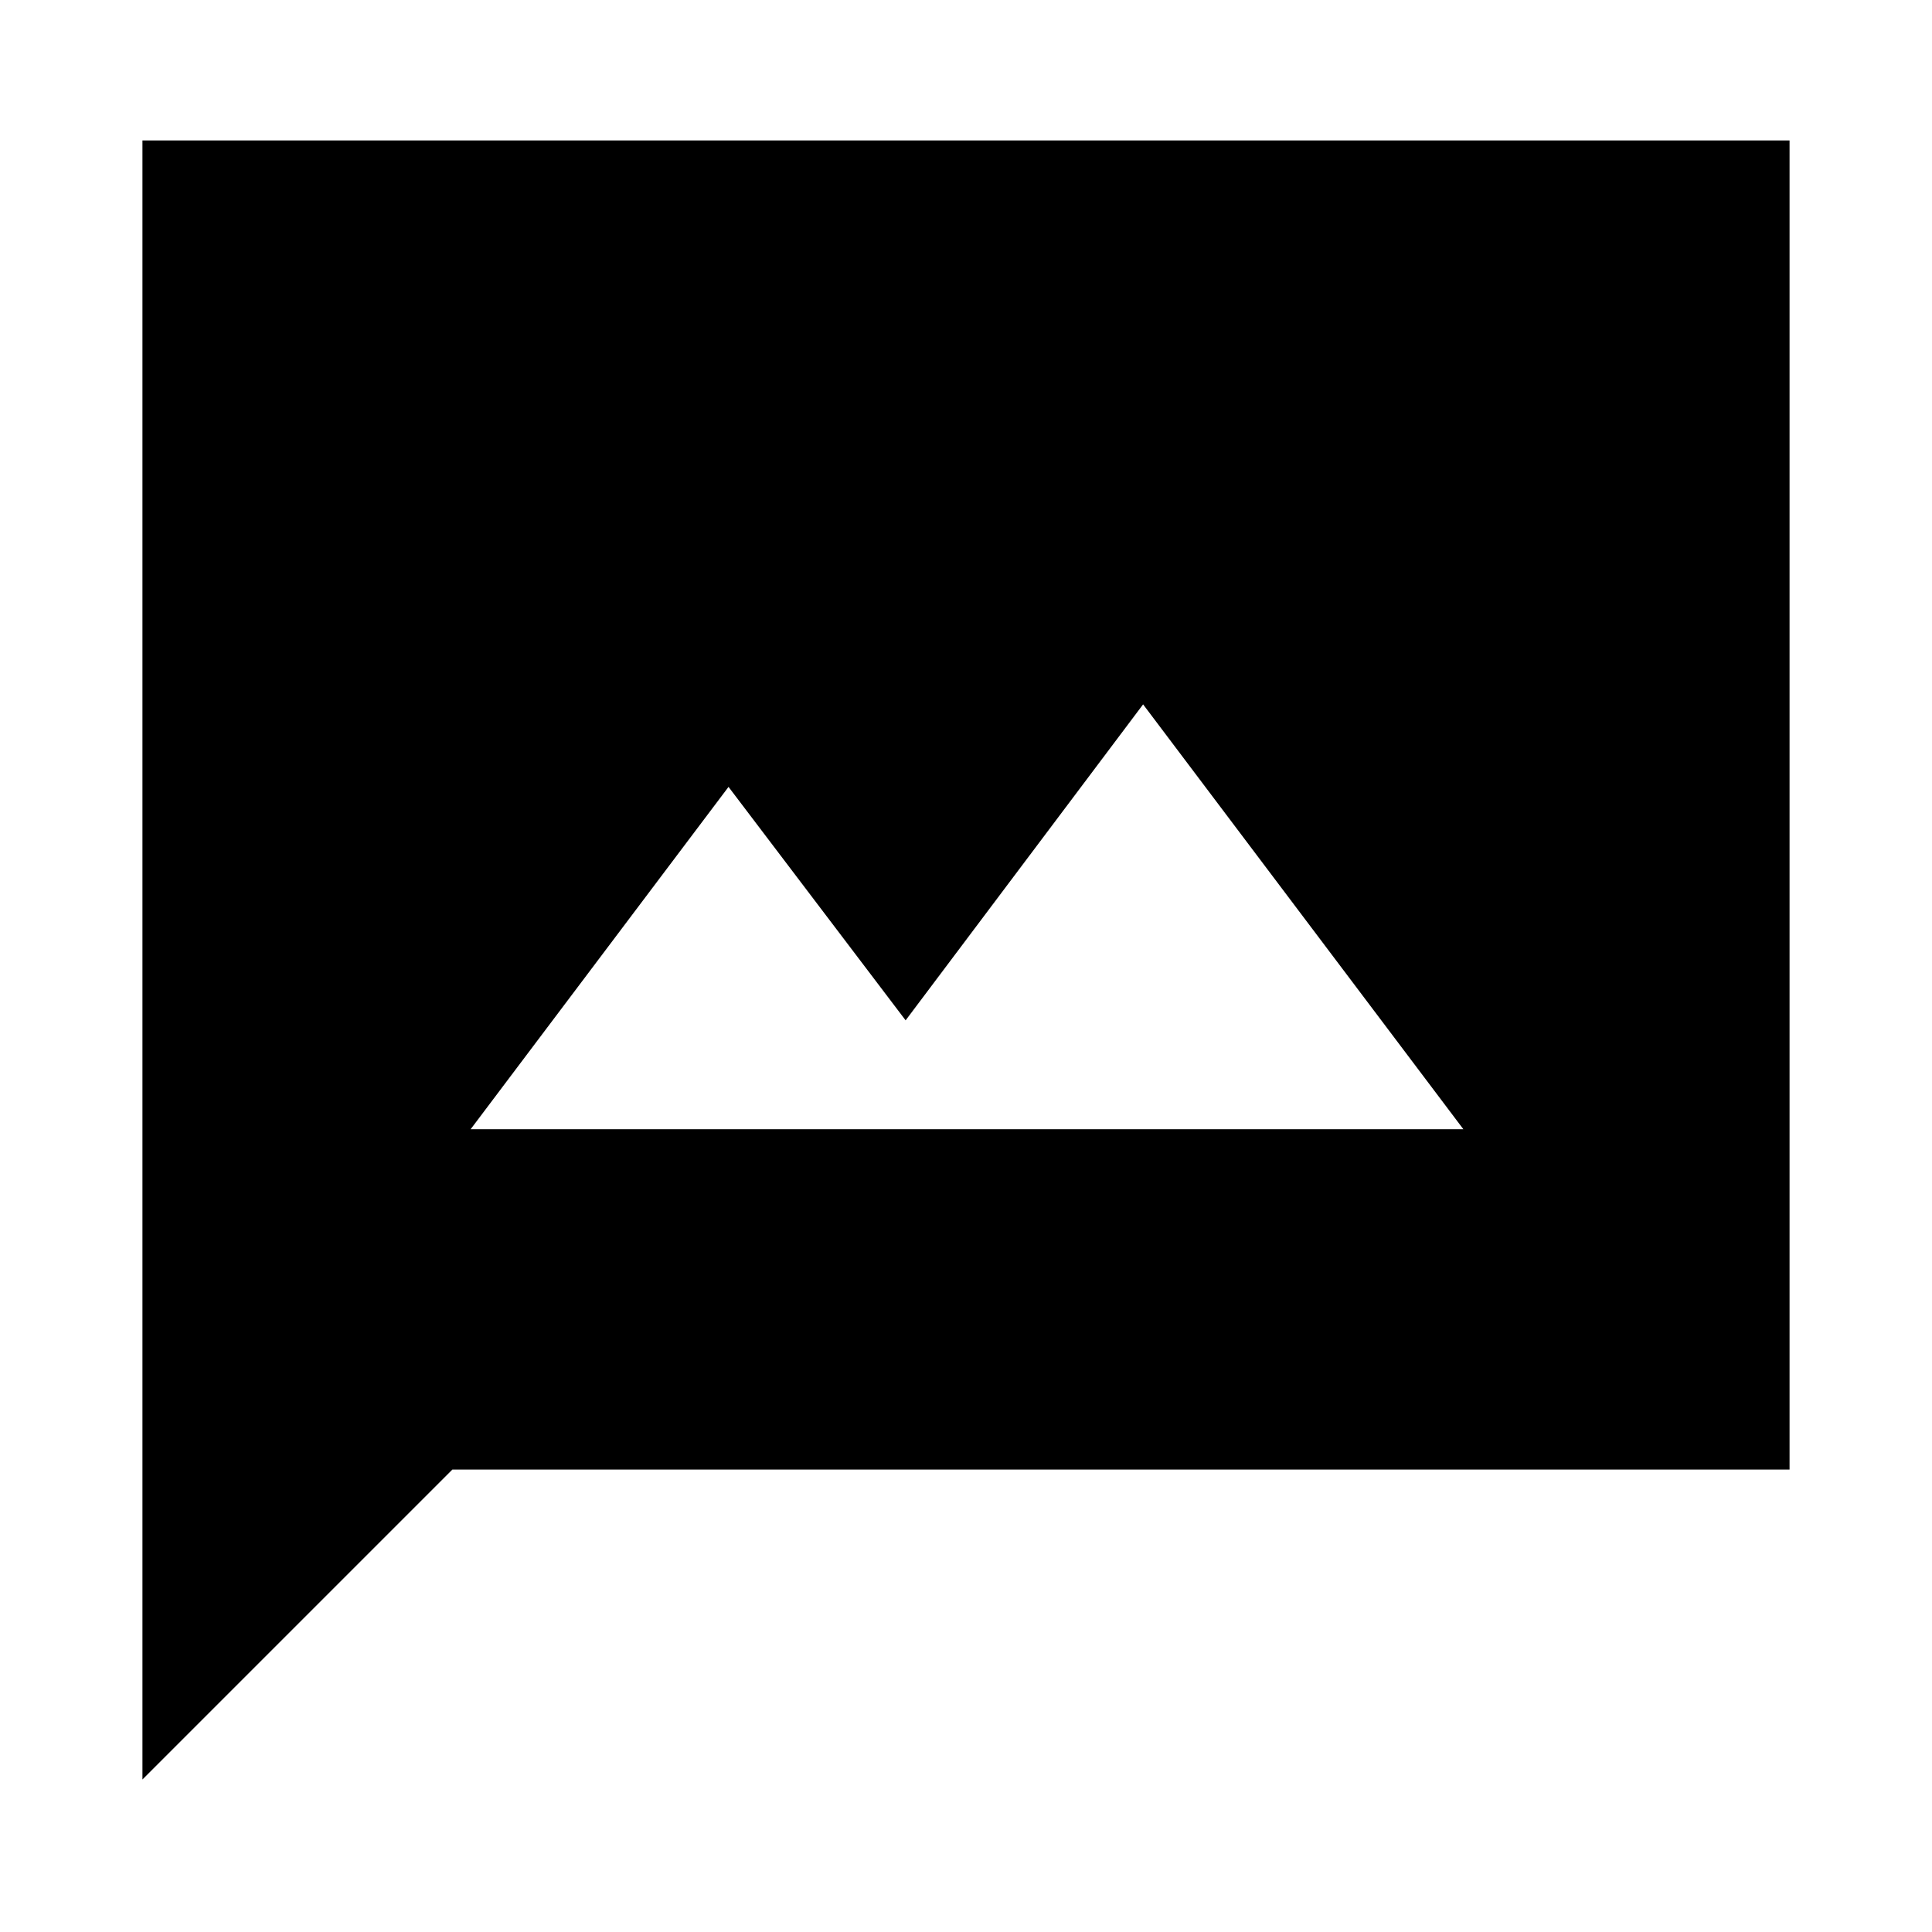 <svg xmlns="http://www.w3.org/2000/svg" height="24" viewBox="0 -960 960 960" width="24"><path d="M233.87-398.91h493.26L568-610 450-453l-88-116-128.13 170.09ZM70.78-75.78v-814.44h818.44v660.44H224.78l-154 154Z"/></svg>